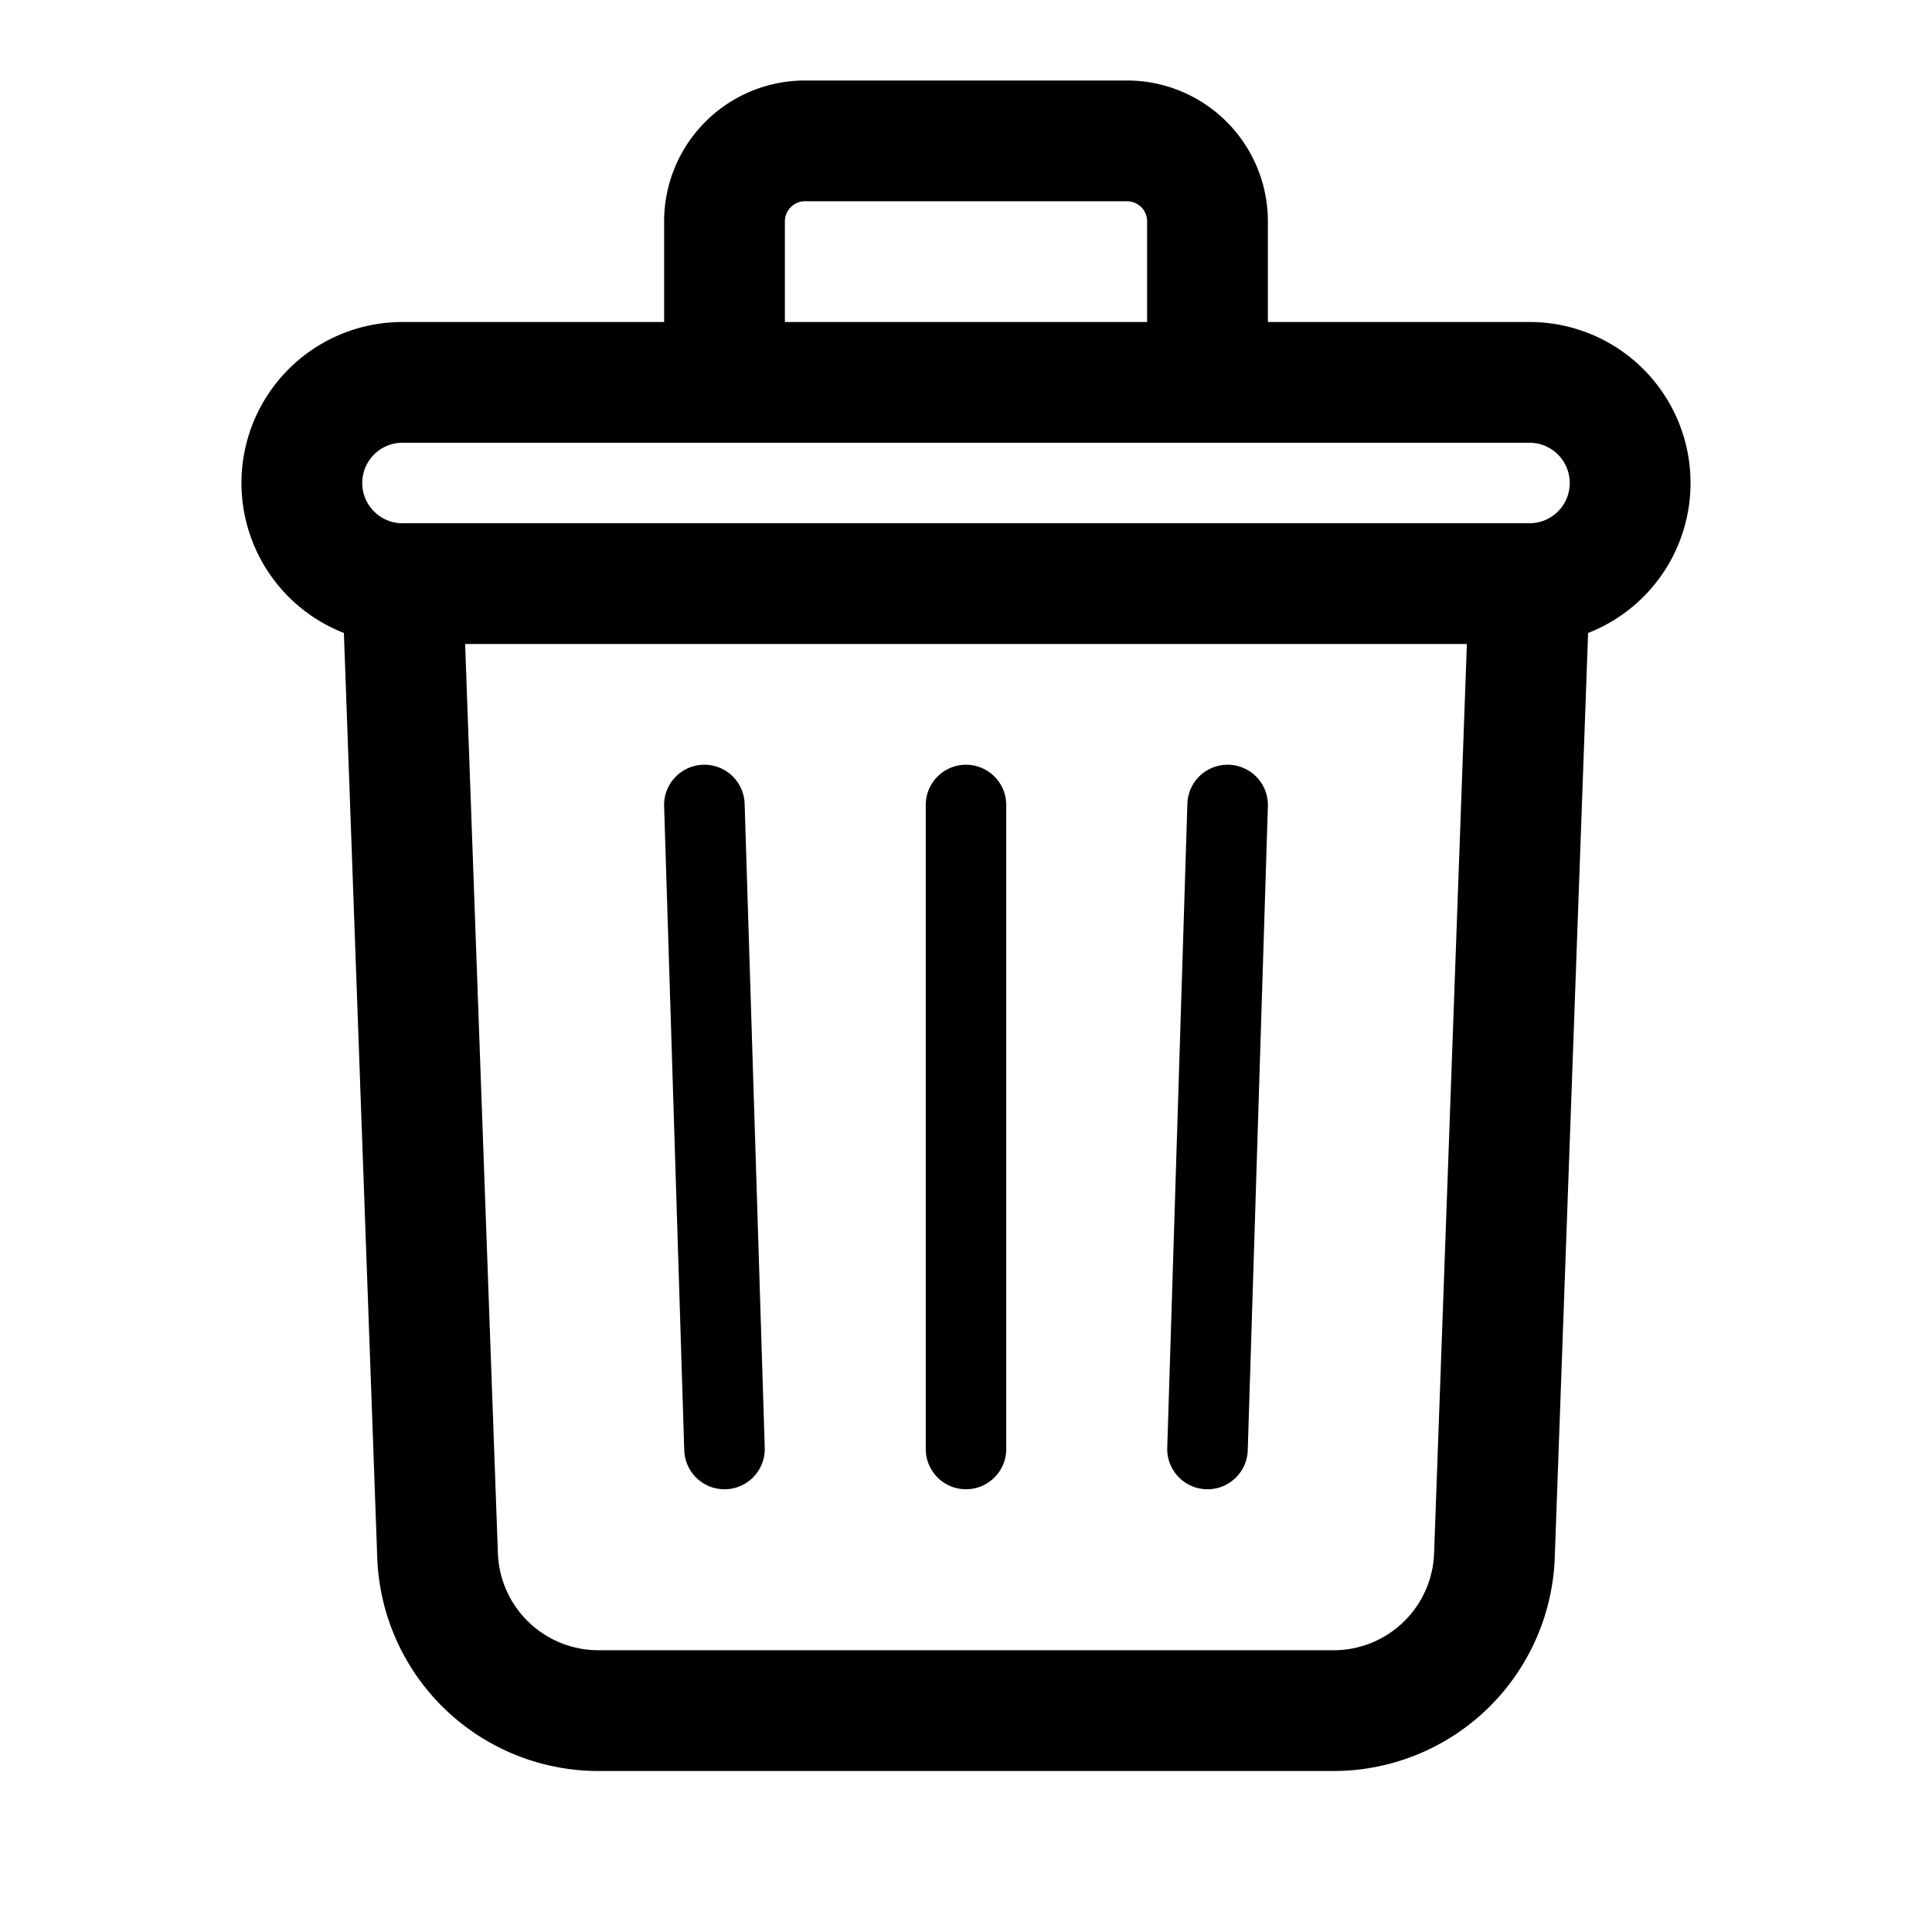 <svg 
 class="valign-middle " 
 focusable="false"
  preserveAspectRatio="xMidYMid meet" 
  style="width: 24px; height: 24px; overflow: visible; fill: currentcolor;" 
  viewBox="0 0 24 24">
  <path d="M8.734 9.5a.5.5 0 0 1 .516.484l.25 8a.5.5 0 0 1-1 .032l-.25-8a.5.5 0 0 1 .484-.516ZM15.266 9.5a.5.5 0 0 1 .484.516l-.25 8a.5.5 0 0 1-1-.032l.25-8a.5.5 0 0 1 .516-.484ZM12 9.5a.5.5 0 0 1 .5.5v8a.5.5 0 0 1-1 0v-8a.5.5 0 0 1 .5-.5Z"></path><path d="M10 1a1.75 1.75 0 0 0-1.75 1.75V4H5a2 2 0 0 0-.728 3.863l.414 11.479A2.75 2.75 0 0 0 7.434 22h9.132a2.75 2.75 0 0 0 2.748-2.658l.414-11.479A2 2 0 0 0 19 4h-3.25V2.75A1.75 1.75 0 0 0 14 1h-4Zm4.25 3h-4.5V2.75A.25.25 0 0 1 10 2.5h4a.25.25 0 0 1 .25.25V4ZM5 5.5h14a.5.5 0 0 1 0 1H5a.5.5 0 0 1 0-1ZM5.778 8h12.444l-.407 11.292a1.25 1.25 0 0 1-1.25 1.208h-9.13a1.25 1.25 0 0 1-1.25-1.208L5.778 8Z"></path></svg>
